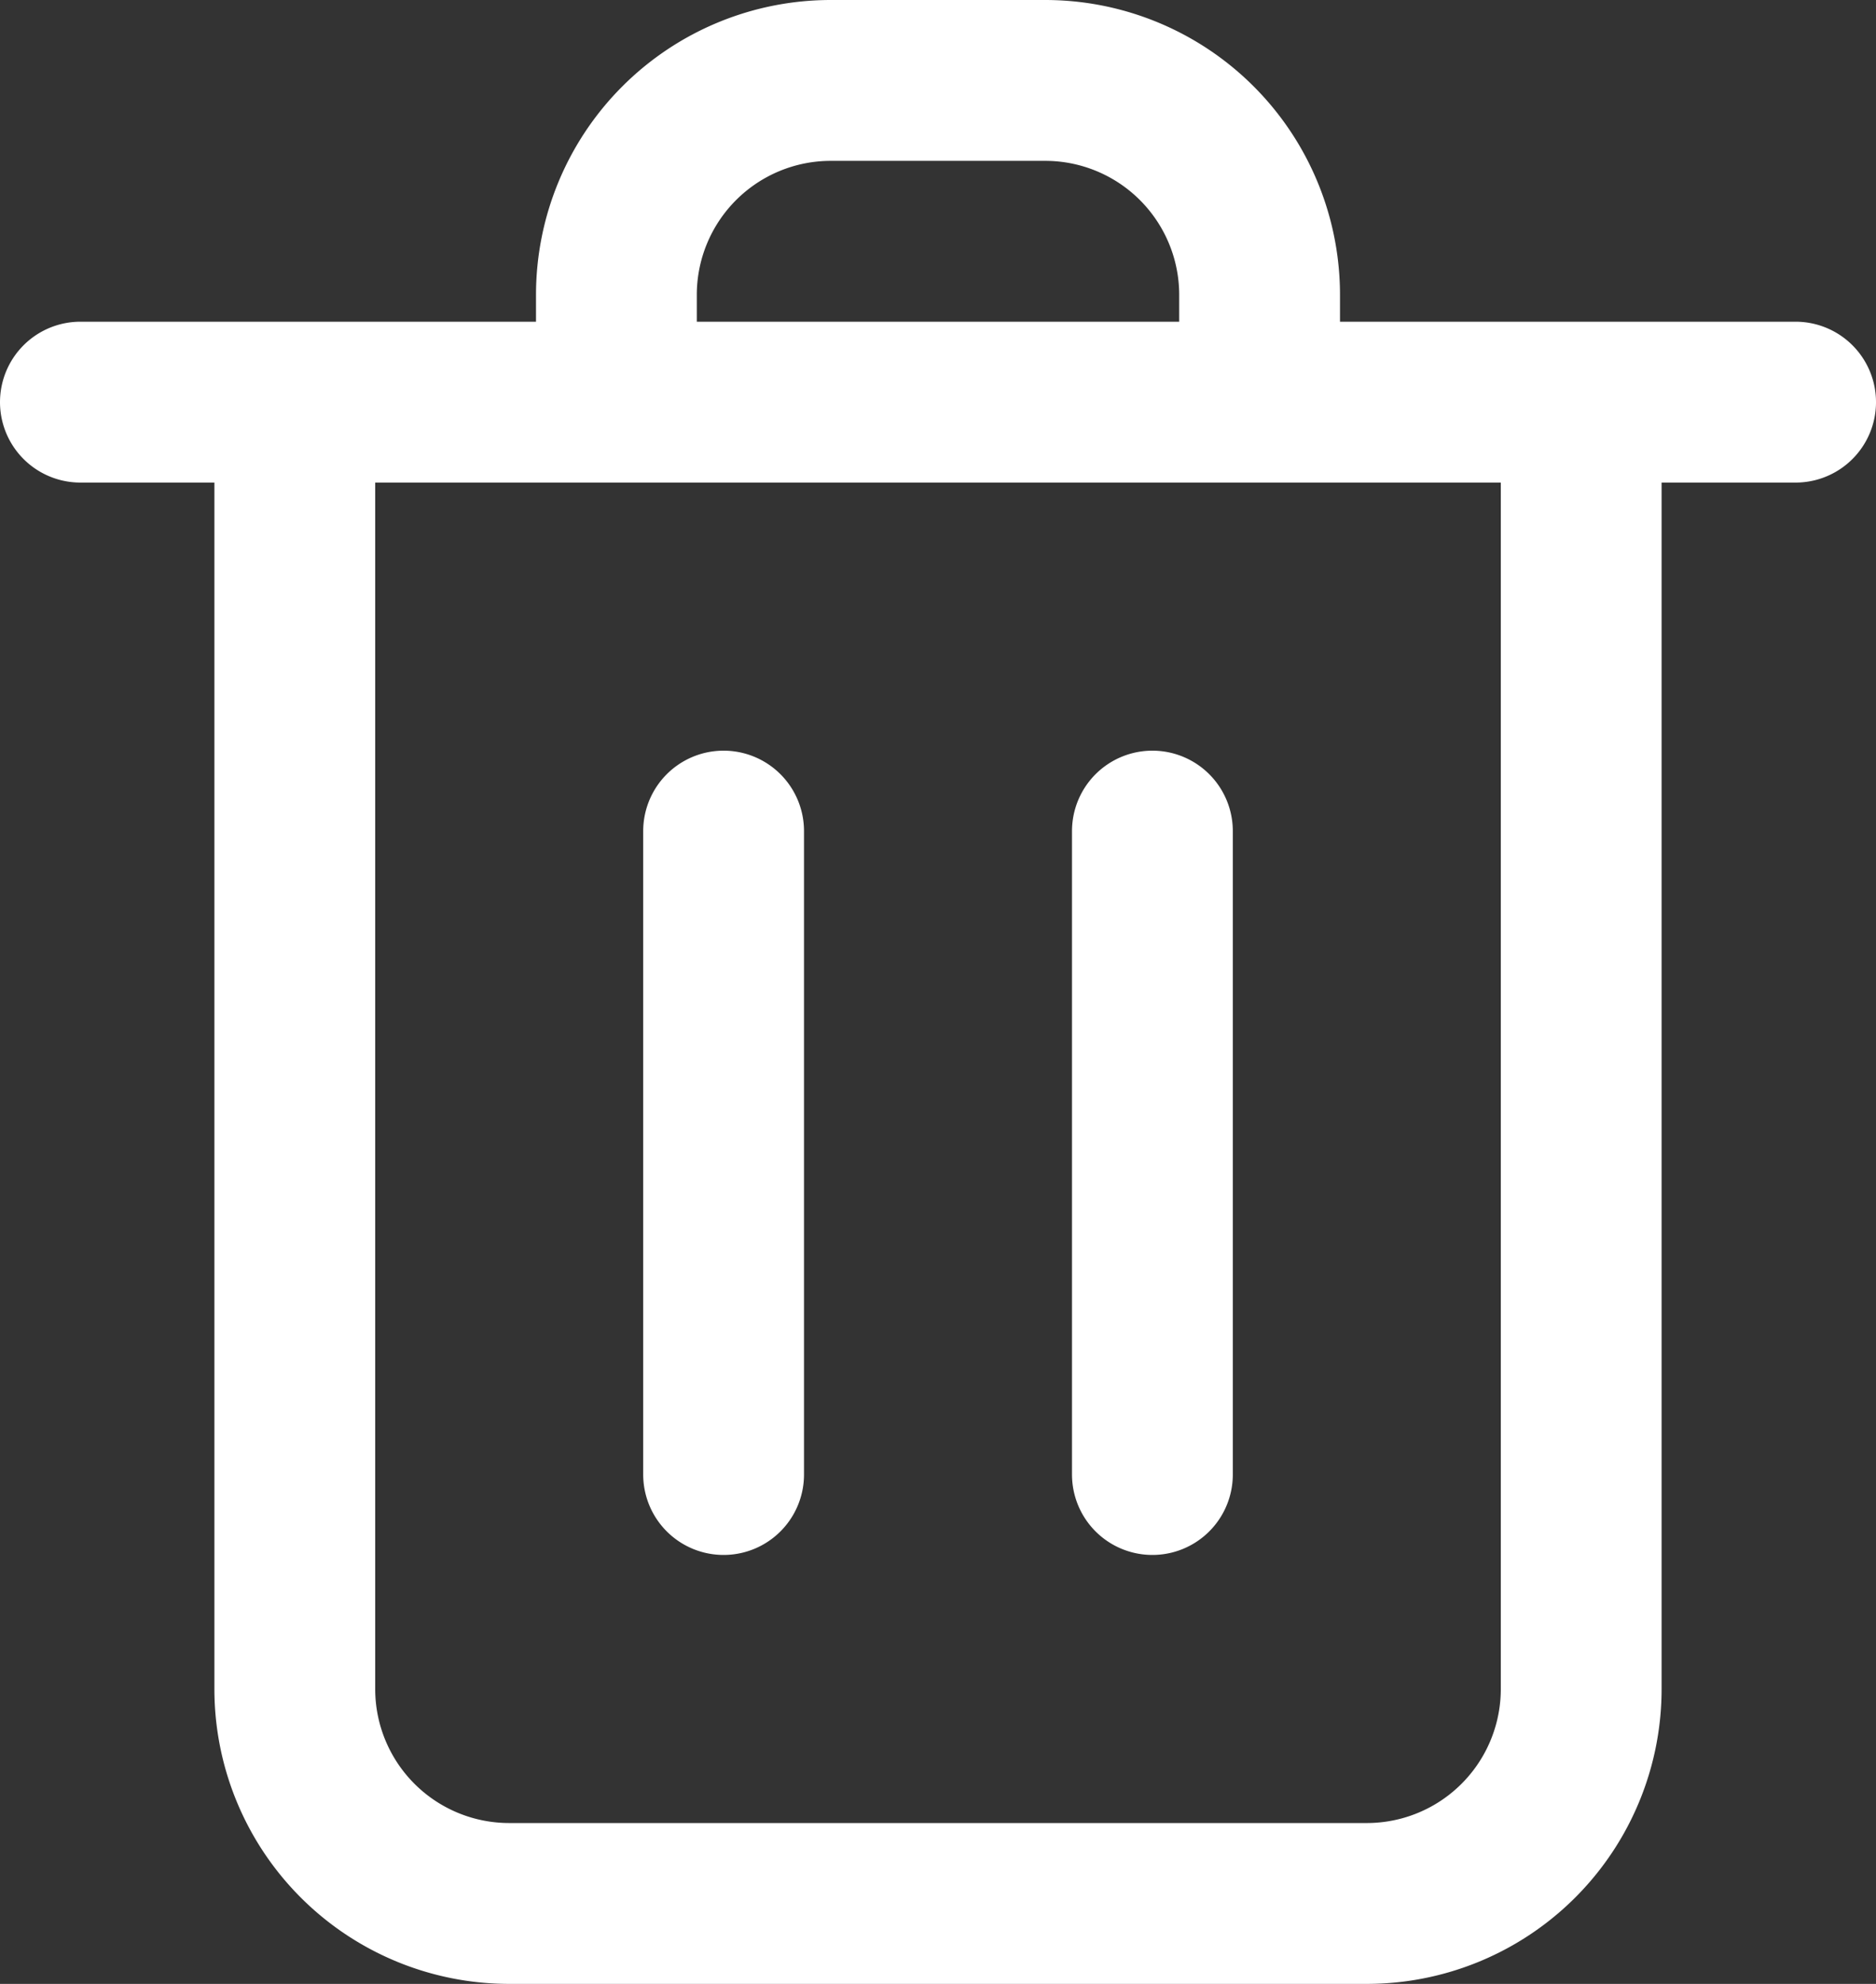 <svg xmlns="http://www.w3.org/2000/svg" width="17.5" height="18.5" viewBox="0 0 17.5 18.5">
  <rect x="0" y="0" width="17.5" height="18.5" fill="#333333" stroke="none"/>
  <path id="trash-2" d="M18,6V18a2,2,0,0,1-2,2H8a2,2,0,0,1-2-2V6m9,0V5a2,2,0,0,0-2-2H11A2,2,0,0,0,9,5V6M4,6H20M10,10v6m4-6v6" transform="translate(-3.25 -2.25)" fill="none" stroke="#fff" stroke-linecap="round" stroke-linejoin="round" stroke-width="1.5"/>
</svg>
